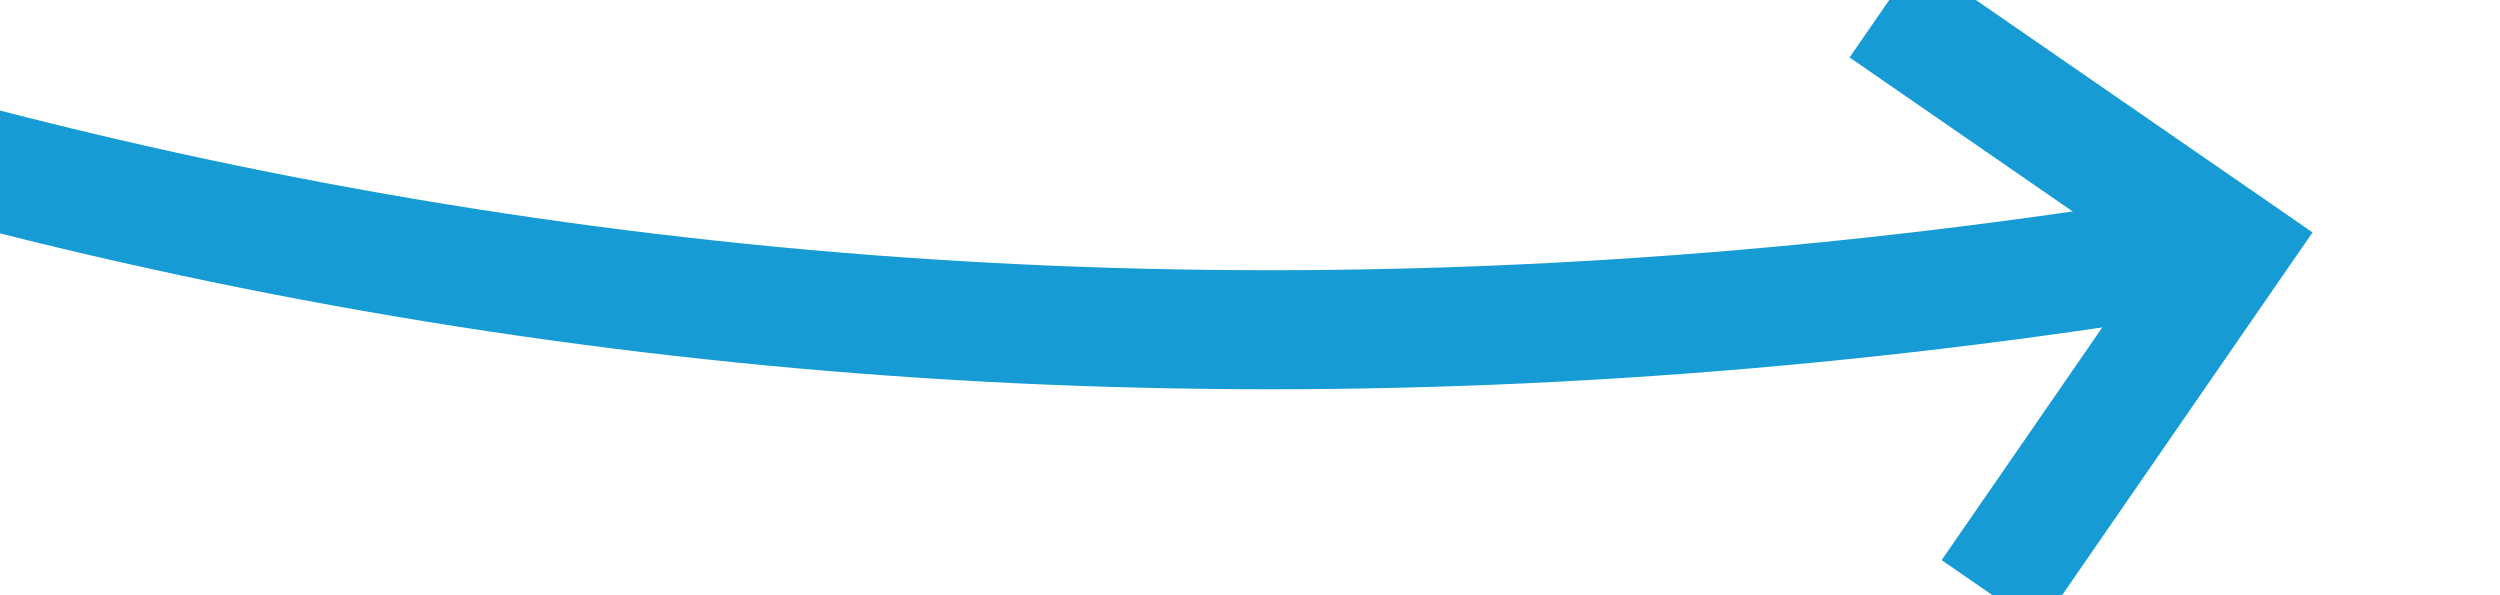 ﻿<?xml version="1.0" encoding="utf-8"?>
<svg version="1.1" width="42px" height="10px" viewBox="726 828  42 10" xmlns:xlink="http://www.w3.org/1999/xlink" xmlns="http://www.w3.org/2000/svg">
  <g transform="matrix(0.866 -0.5 0.5 0.866 -316.421 485.101 )">
    <path d="M 712 796  C 722.699 817.203  739.073 831.973  761.123 840.311  " stroke-width="2" stroke="#169bd5" fill="none" />
    <path d="M 757.747 834.57  L 760.349 840.055  L 754.864 842.657  L 755.721 844.464  L 762.11 841.433  L 763.013 841.005  L 762.585 840.101  L 759.554 833.713  L 757.747 834.57  Z " fill-rule="nonzero" fill="#169bd5" stroke="none" />
  </g>
</svg>